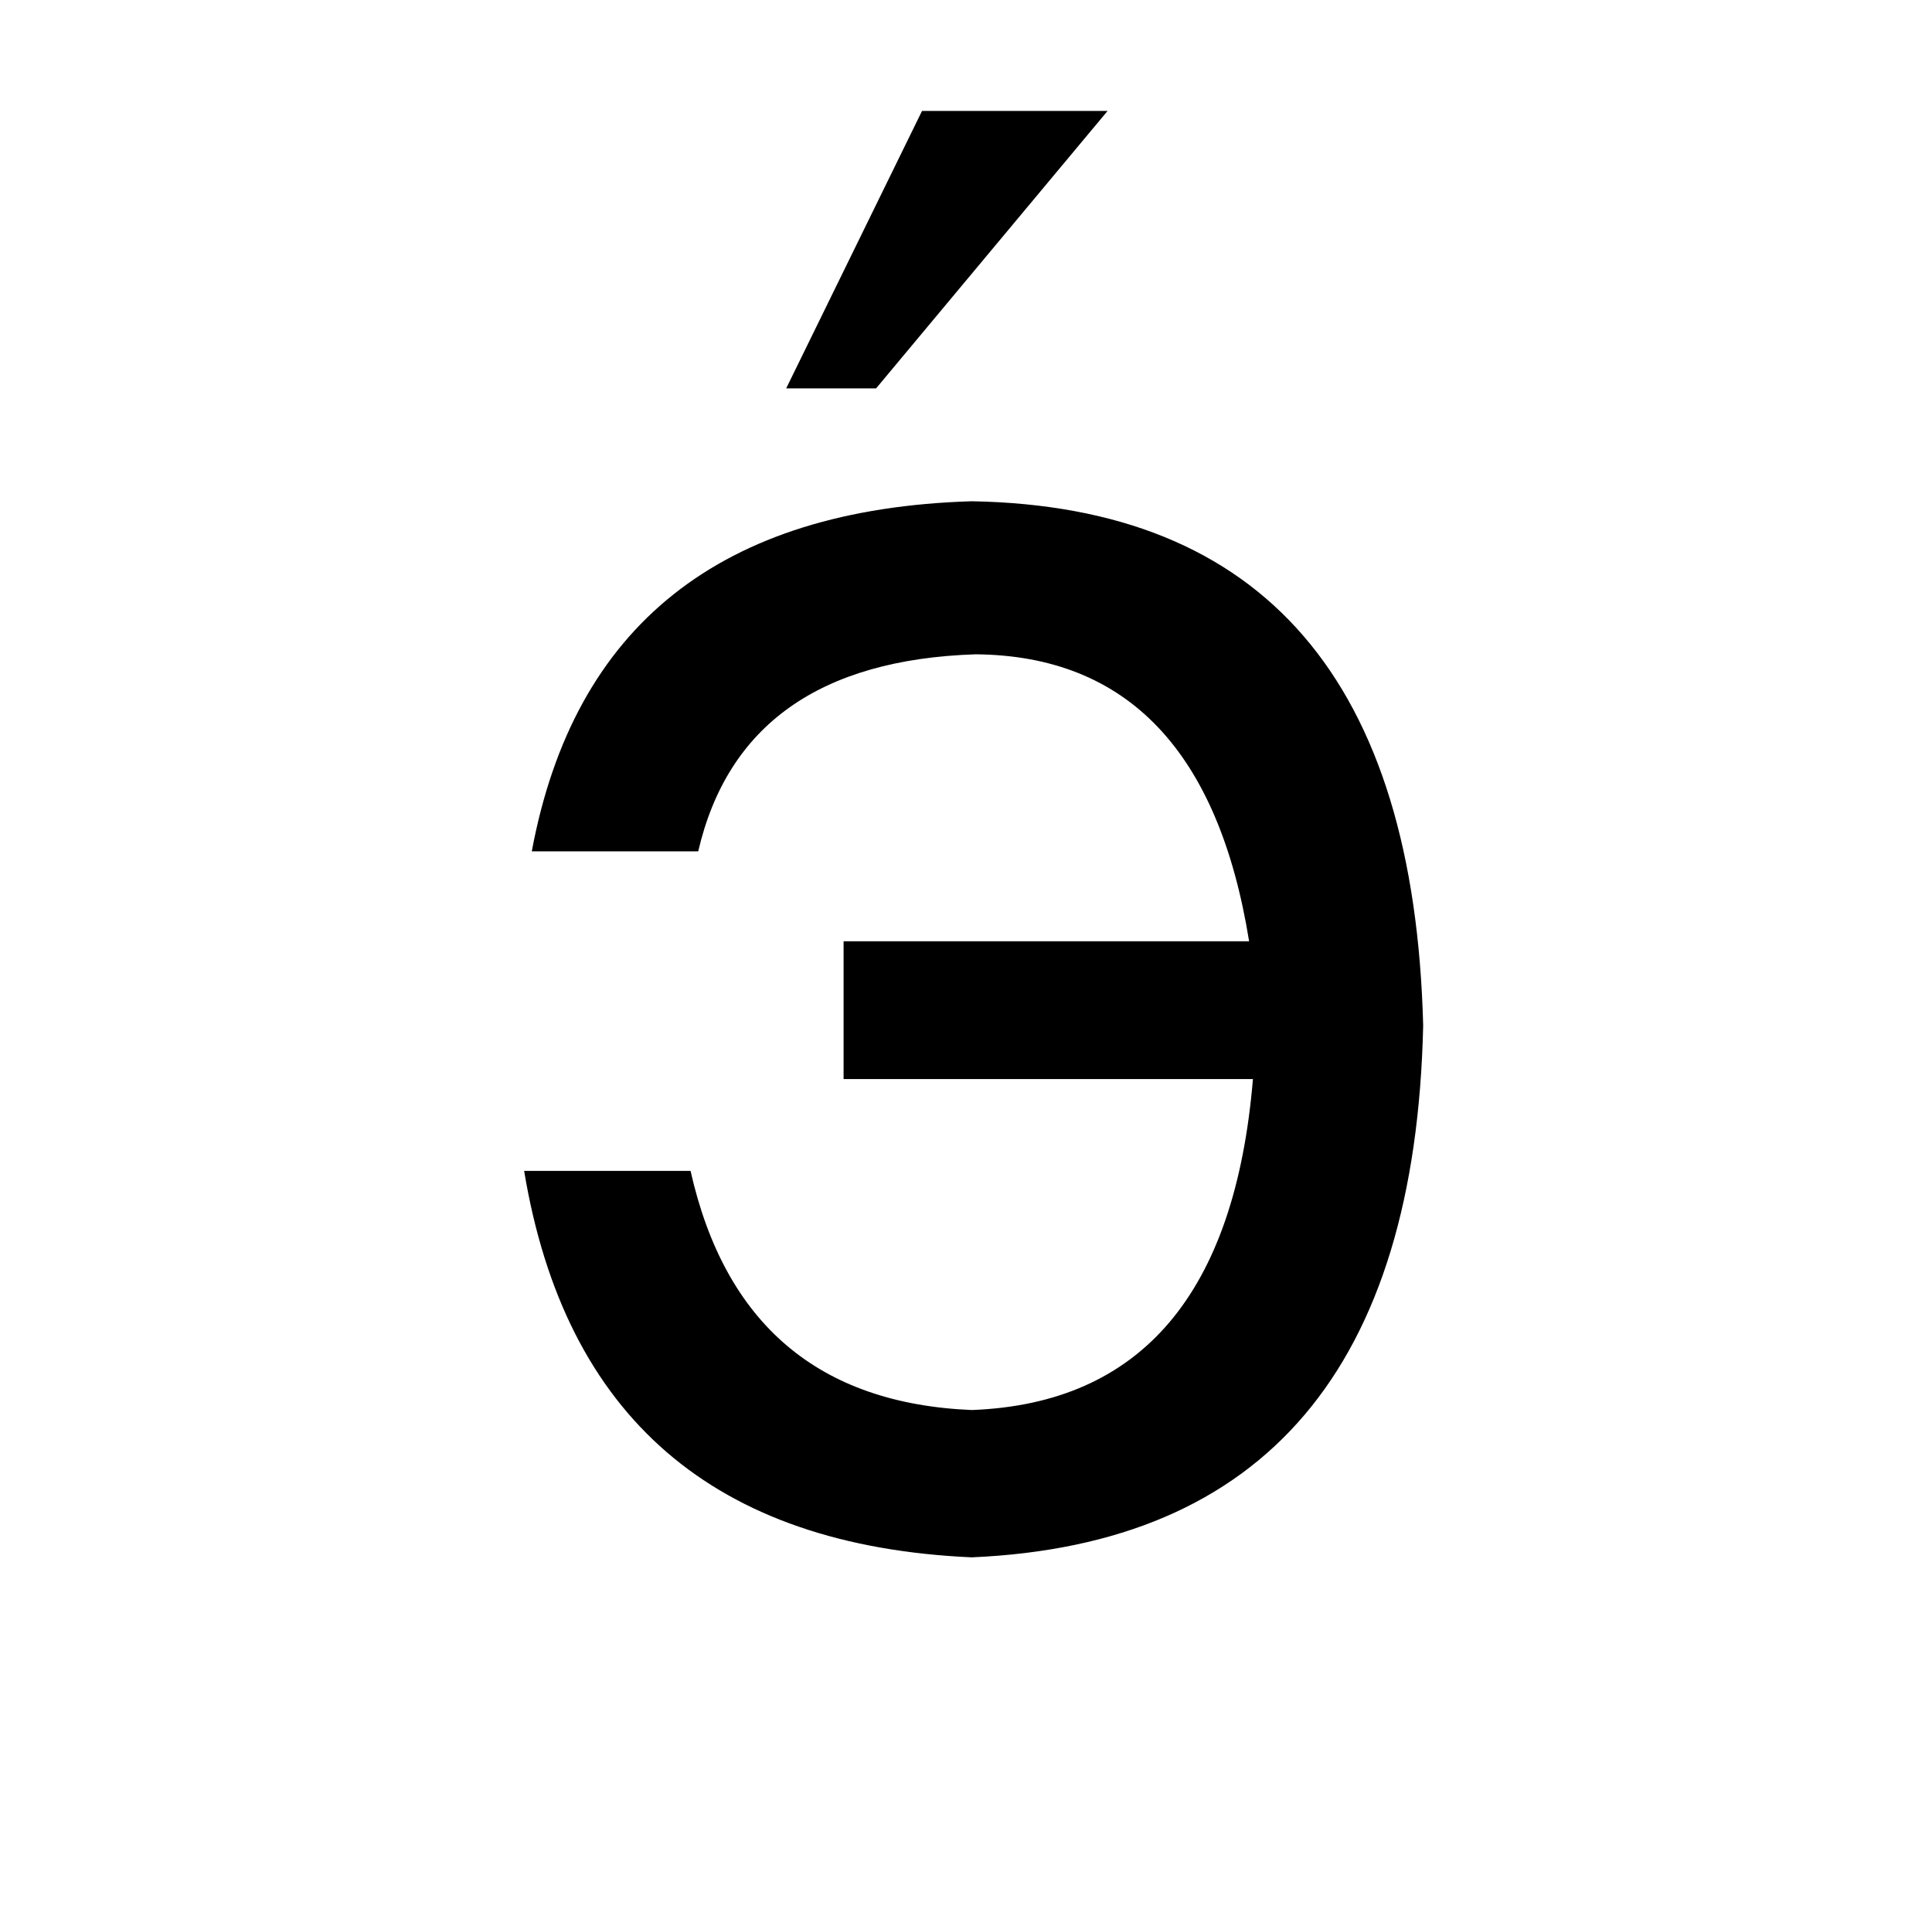 <?xml version="1.0" standalone="no"?>
<!DOCTYPE svg PUBLIC "-//W3C//DTD SVG 1.1//EN" "http://www.w3.org/Graphics/SVG/1.1/DTD/svg11.dtd" >
<svg xmlns="http://www.w3.org/2000/svg" xmlns:xlink="http://www.w3.org/1999/xlink" version="1.1" viewBox="-10 0 1010 1000">
   <path fill="currentColor"
d="M472 58h97l-121 145h-47zM355 445h-87q33 -177 230 -183q229 4 236 274q-6 268 -236 278q-202 -9 -234 -202h87q27 120 147 125q133 -5 147 -173h-214v-72h212q-24 -149 -143 -150q-122 4 -145 103z" />
</svg>
